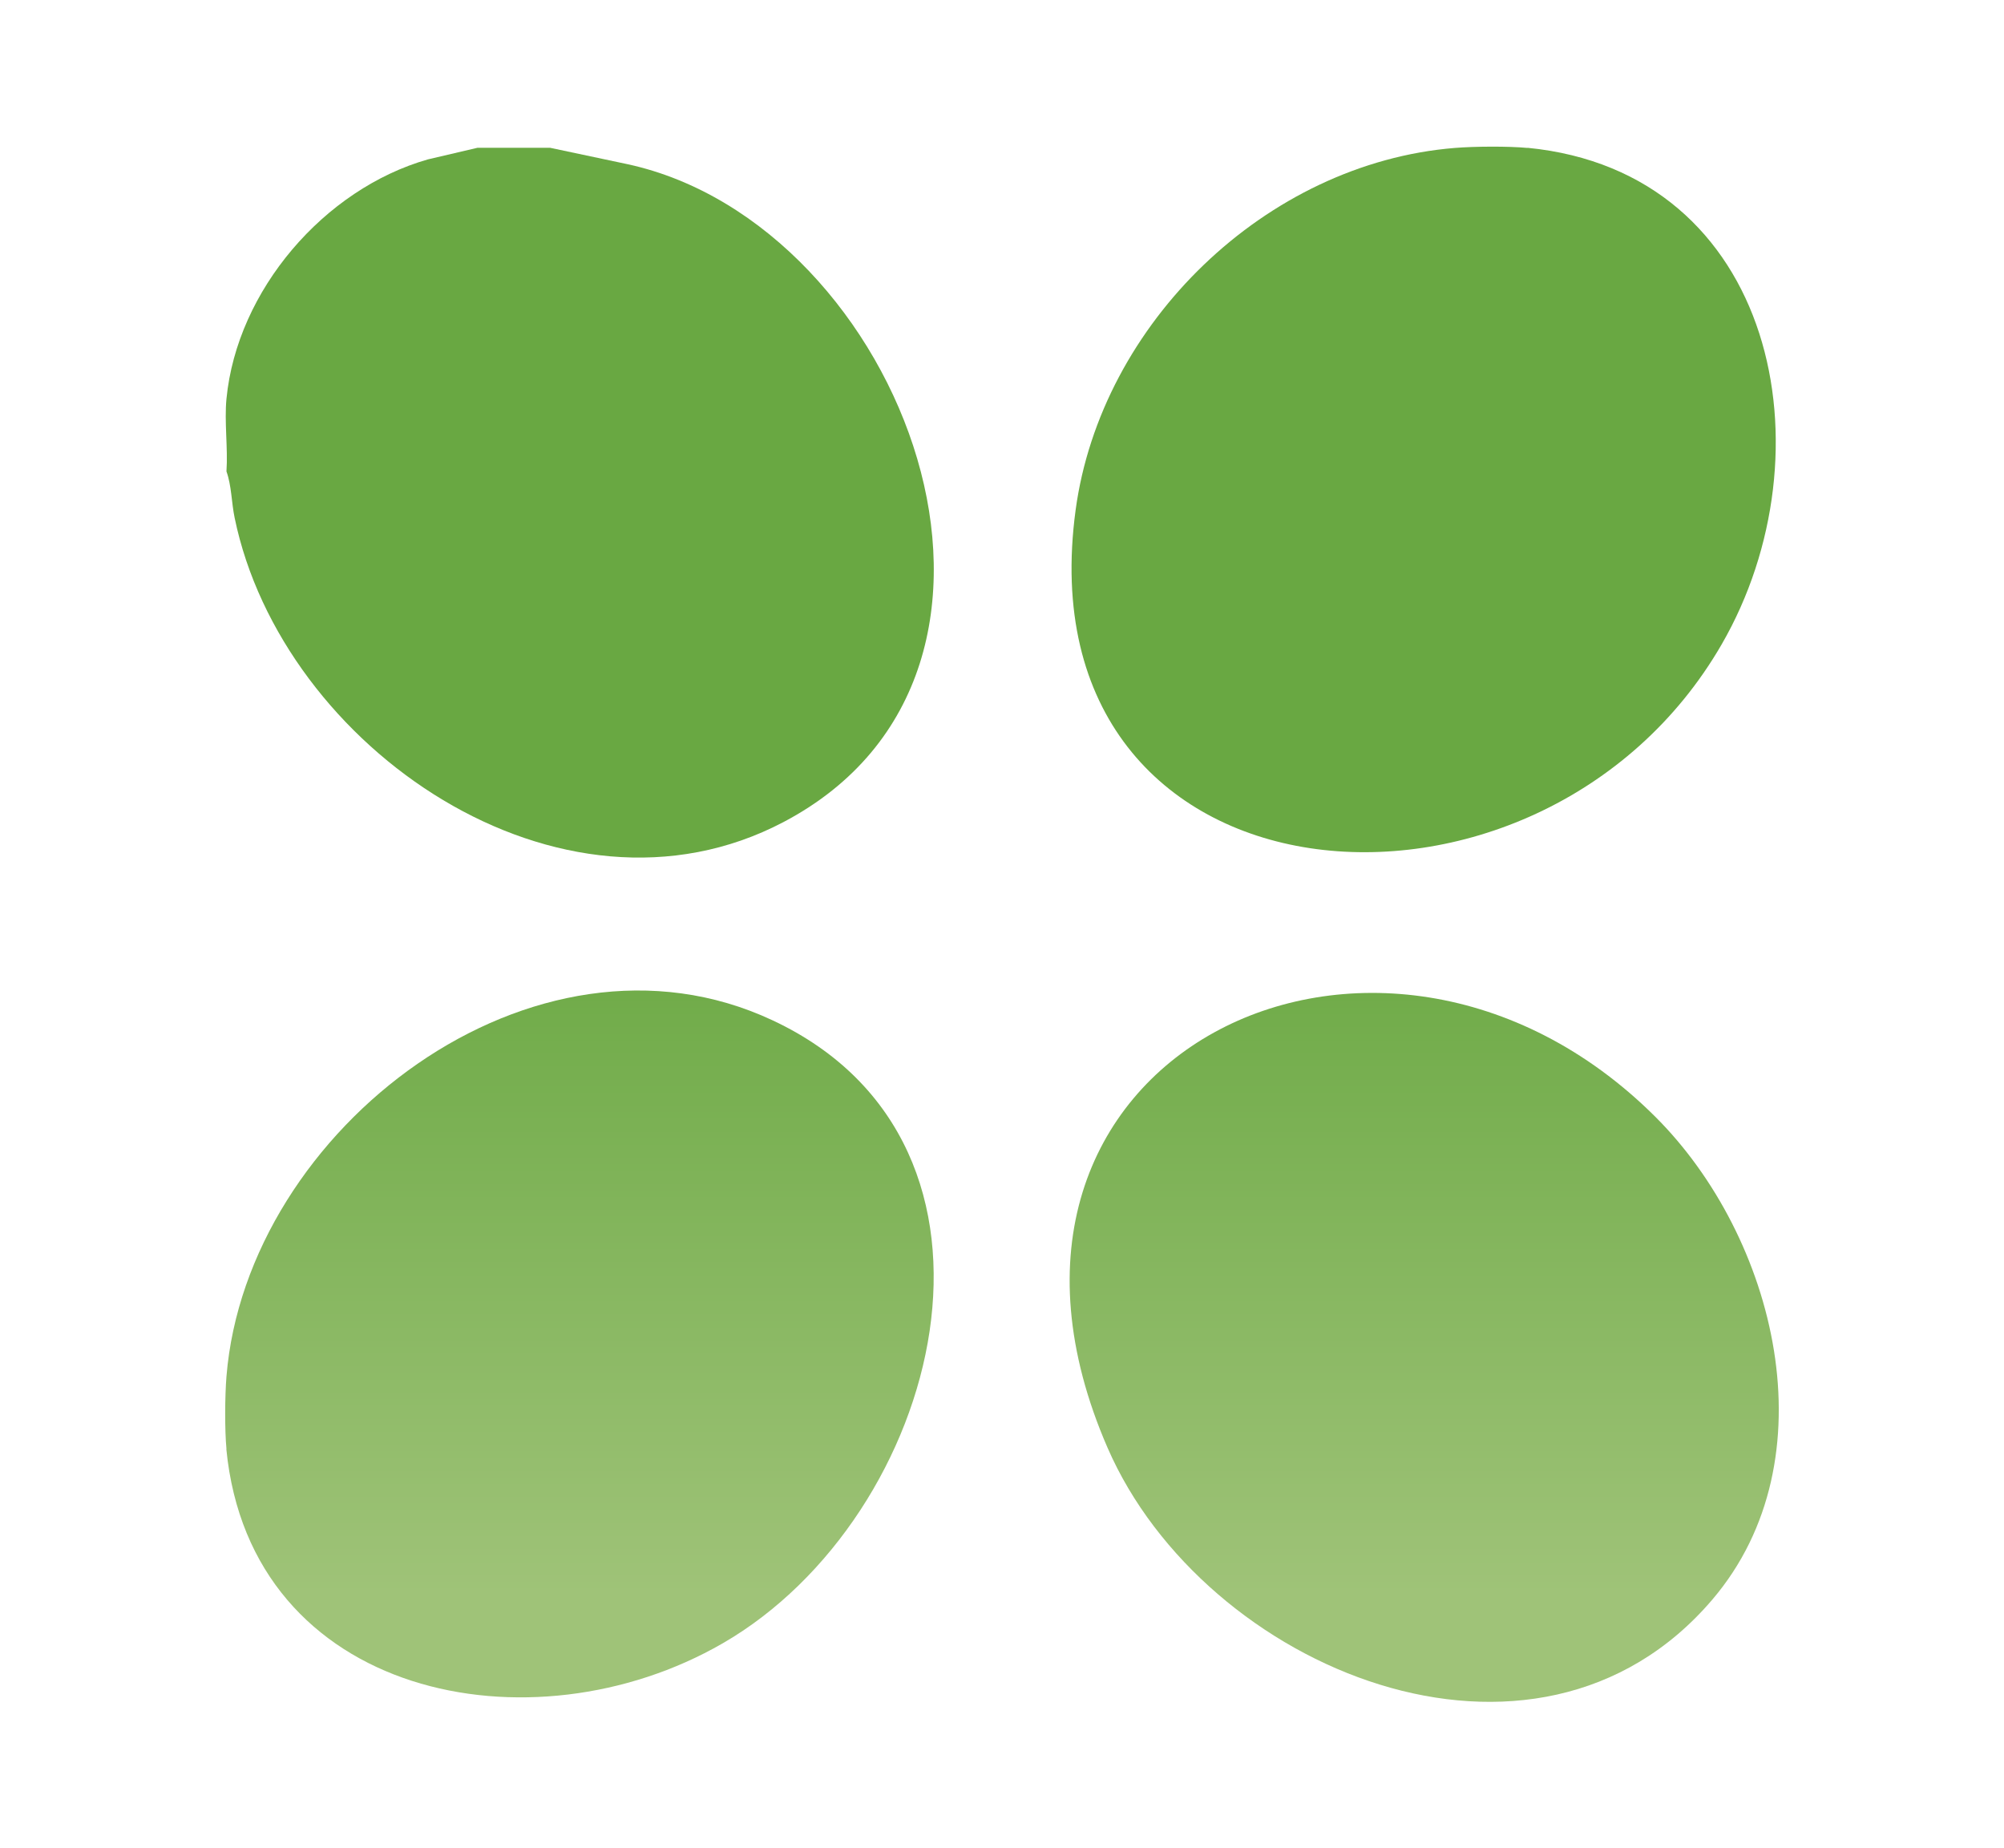 <?xml version="1.0" encoding="UTF-8"?>
<svg id="Camada_1" xmlns="http://www.w3.org/2000/svg" xmlns:xlink="http://www.w3.org/1999/xlink" version="1.1" viewBox="0 0 152.29 140.44">
  <!-- Generator: Adobe Illustrator 29.1.0, SVG Export Plug-In . SVG Version: 2.1.0 Build 142)  -->
  <defs>
    <style>
      .st0 {
        fill: url(#Gradiente_sem_nome_281);
      }

      .st1 {
        fill: url(#Gradiente_sem_nome_2813);
      }

      .st2 {
        fill: url(#Gradiente_sem_nome_2812);
      }

      .st3 {
        fill: url(#Gradiente_sem_nome_2811);
      }
    </style>
    <linearGradient id="Gradiente_sem_nome_281" data-name="Gradiente sem nome 281" x1="44.06" y1="121.18" x2="44.06" y2="-16.07" gradientUnits="userSpaceOnUse">
      <stop offset="0" stop-color="#9fc378"/>
      <stop offset=".39" stop-color="#69a842"/>
      <stop offset=".9" stop-color="#69a842"/>
    </linearGradient>
    <linearGradient id="Gradiente_sem_nome_2811" data-name="Gradiente sem nome 281" x1="108.19" y1="121.18" x2="108.19" y2="-16.07" xlink:href="#Gradiente_sem_nome_281"/>
    <linearGradient id="Gradiente_sem_nome_2812" data-name="Gradiente sem nome 281" x1="44.04" y1="121.18" x2="44.04" y2="-16.07" xlink:href="#Gradiente_sem_nome_281"/>
    <linearGradient id="Gradiente_sem_nome_2813" data-name="Gradiente sem nome 281" x1="108.23" y1="121.18" x2="108.23" y2="-16.07" xlink:href="#Gradiente_sem_nome_281"/>
  </defs>
  <g id="EHnr3M.tif">
    <g>
      <path class="st0" d="M41.81,11.23l5.9,1.25c20.93,4.56,33.77,38.44,11.83,49.98-16.94,8.91-38.11-5.64-41.71-23.12-.24-1.15-.23-2.44-.62-3.52.12-1.78-.17-3.77,0-5.52.8-8.24,7.42-15.94,15.31-18.19l3.76-.88h5.52Z"/>
      <path class="st3" d="M116.08,11.23c18.88,1.84,23.16,23.17,14.76,37.72-13.85,23.99-53.29,20.72-49.1-10.2,1.92-14.18,14.47-26.35,28.82-27.51,1.48-.12,4.06-.14,5.52,0Z"/>
      <path class="st2" d="M17.21,110.1c-.14-1.46-.12-4.04,0-5.52,1.53-18.82,23.4-35.53,41.49-27.06,20.26,9.47,12.85,37.74-3.78,47.34-14.55,8.4-35.88,4.12-37.72-14.76Z"/>
      <path class="st1" d="M125.78,84.84c9.19,9.15,13.43,26.02,4.36,36.68-13.45,15.81-38.65,5.3-45.97-11.51-12.94-29.73,20.64-46.04,41.61-25.17Z"/>
    </g>
  </g>
</svg>